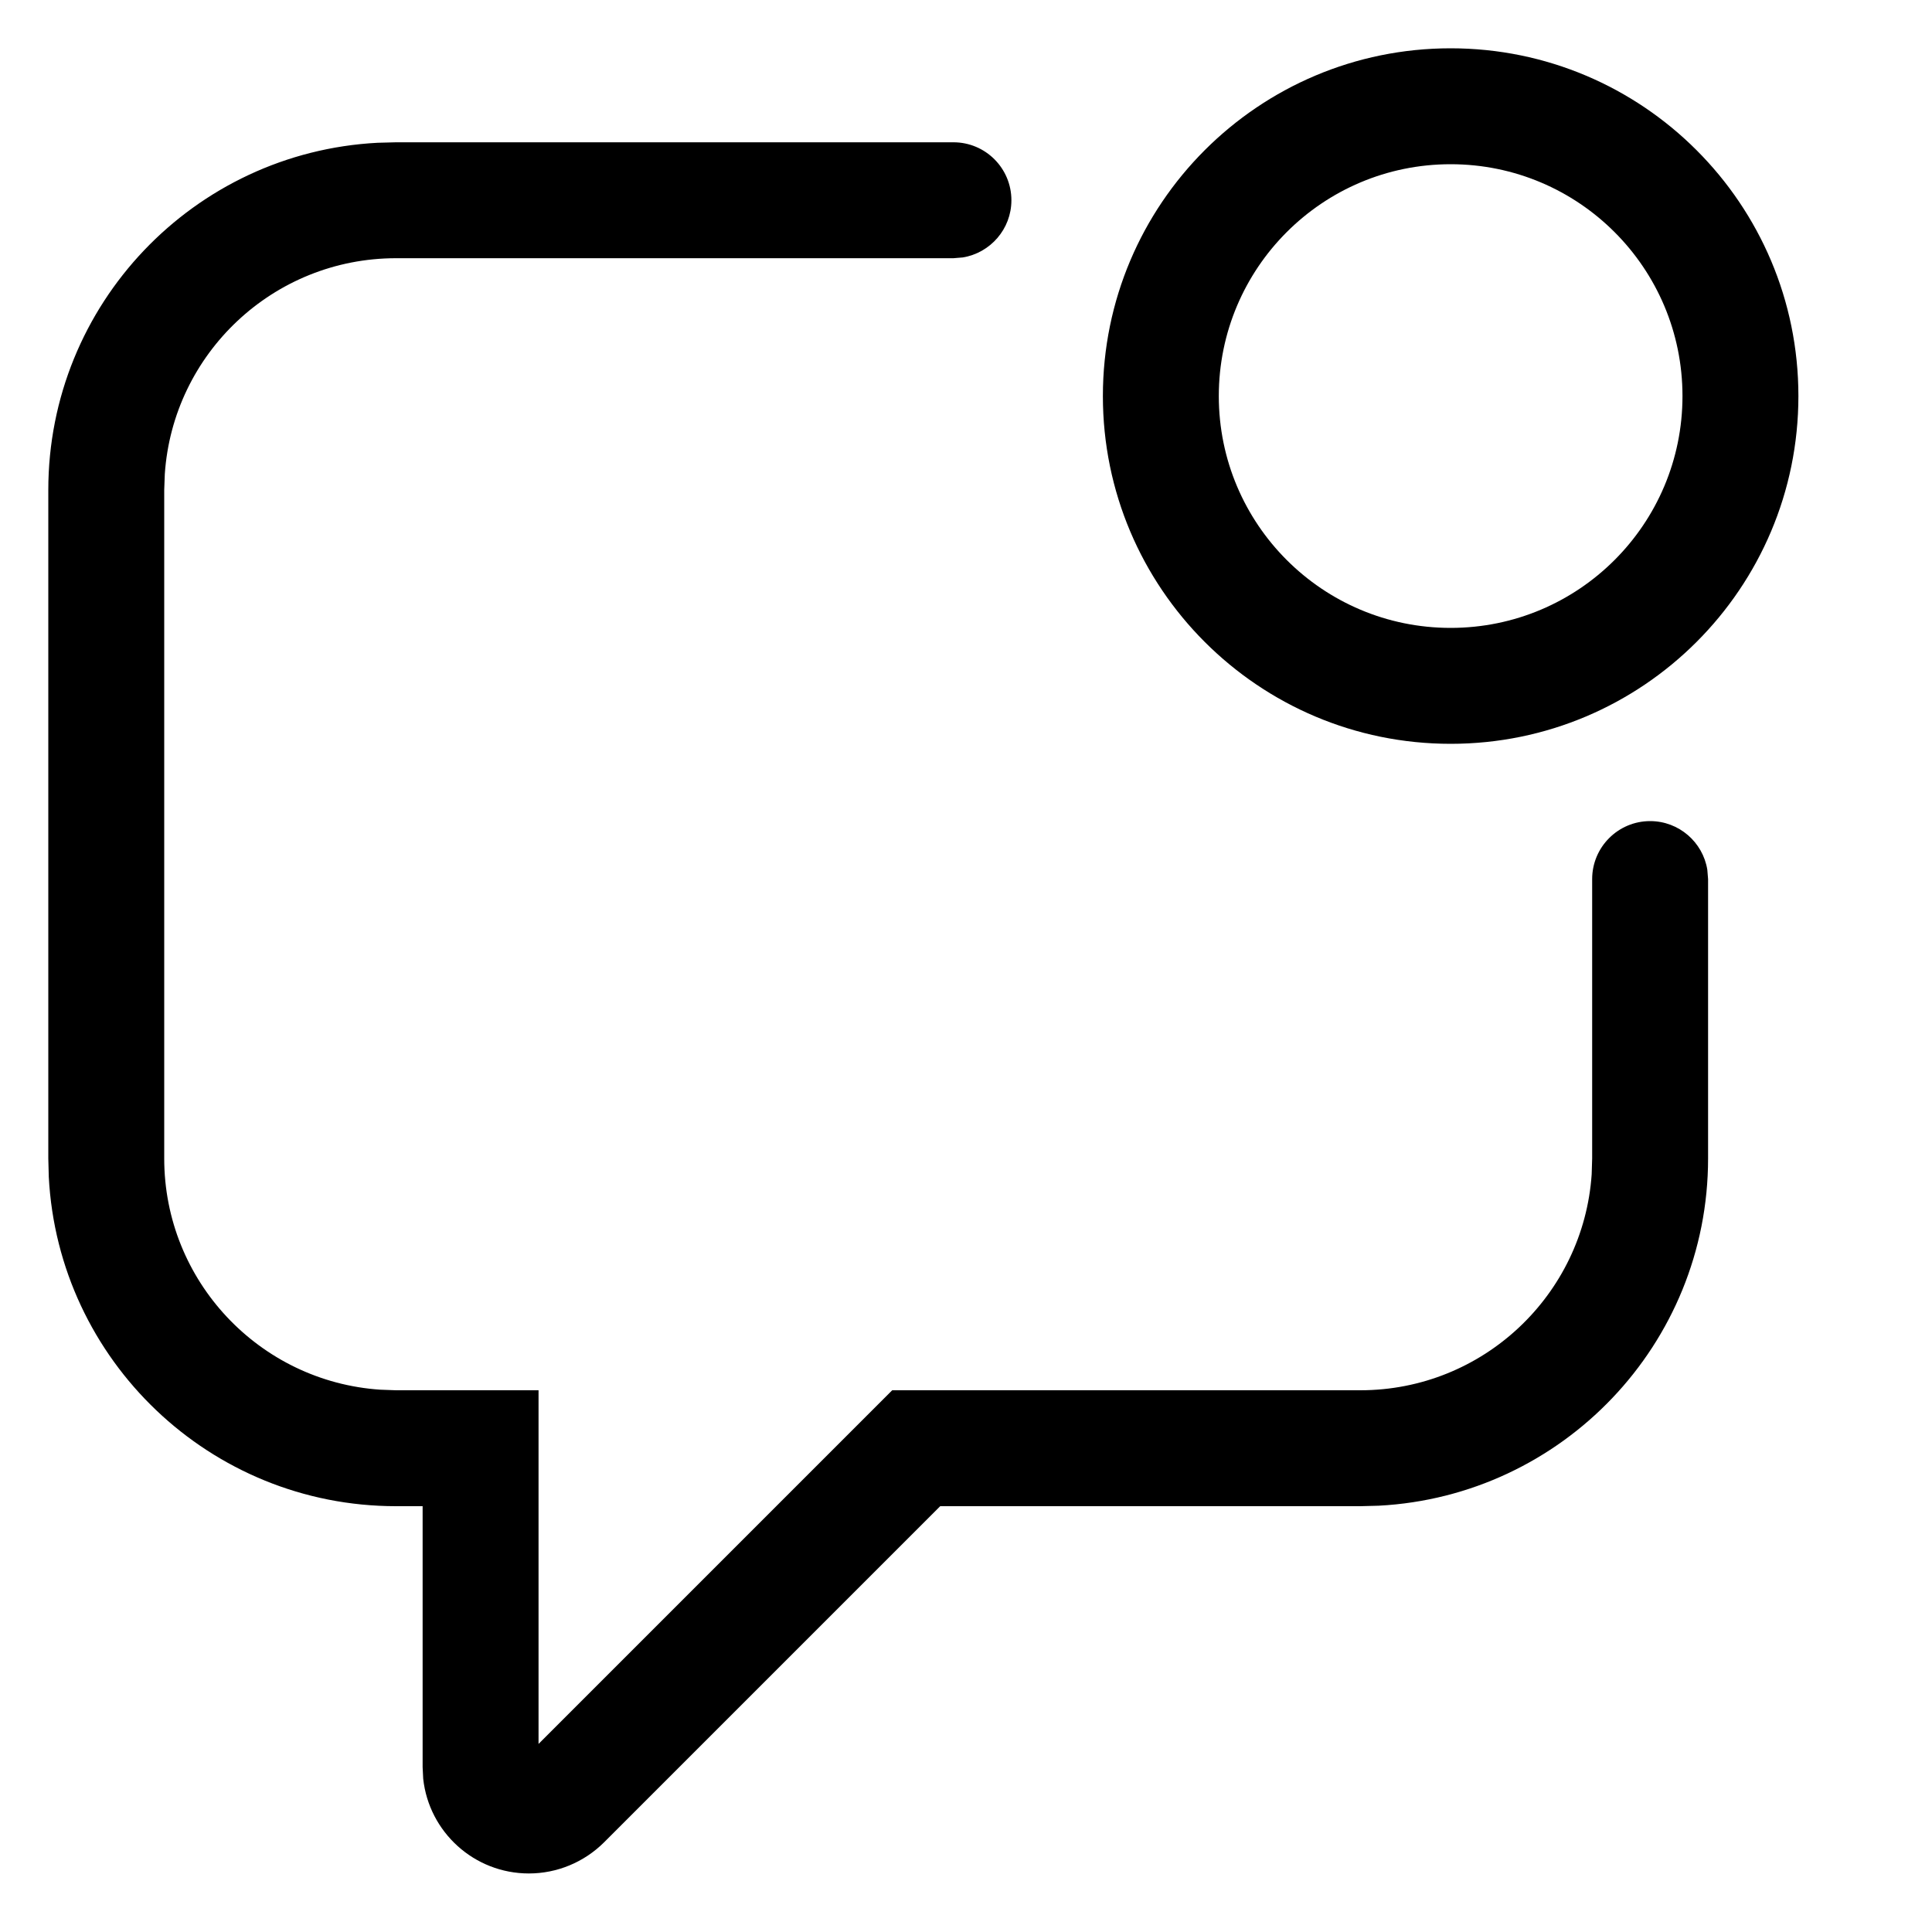 <svg width="20" height="20" viewBox="0 0 20 20" fill="none" xmlns="http://www.w3.org/2000/svg">
<path fill-rule="evenodd" clip-rule="evenodd" d="M15.017 0.5C17.005 0.5 18.617 2.112 18.617 4.1C18.617 6.088 17.005 7.7 15.017 7.7C13.029 7.7 11.417 6.088 11.417 4.1C11.417 2.112 13.029 0.5 15.017 0.5ZM4.1 1.473H9.87C10.201 1.473 10.47 1.741 10.47 2.073C10.47 2.371 10.252 2.618 9.967 2.665L9.87 2.673H4.1C2.83 2.673 1.79 3.659 1.706 4.908L1.7 5.073V11.992C1.7 13.262 2.687 14.302 3.936 14.386L4.1 14.392H5.575V18.053L9.236 14.392H14.082C15.352 14.392 16.392 13.405 16.477 12.156L16.482 11.992V9.1C16.482 8.769 16.751 8.5 17.082 8.5C17.38 8.5 17.628 8.718 17.674 9.003L17.682 9.1V11.992C17.682 13.916 16.172 15.487 14.273 15.587L14.082 15.592H9.733L6.253 19.072C6.046 19.278 5.766 19.394 5.475 19.394C4.908 19.394 4.441 18.965 4.381 18.414L4.375 18.294V15.592H4.1C2.176 15.592 0.604 14.082 0.505 12.183L0.5 11.992V5.073C0.5 3.148 2.009 1.577 3.909 1.478L4.1 1.473ZM12.617 4.1C12.617 2.775 13.691 1.7 15.017 1.7C16.343 1.7 17.417 2.775 17.417 4.1C17.417 5.425 16.343 6.5 15.017 6.5C13.691 6.5 12.617 5.425 12.617 4.1Z" fill="black"/>
</svg>
